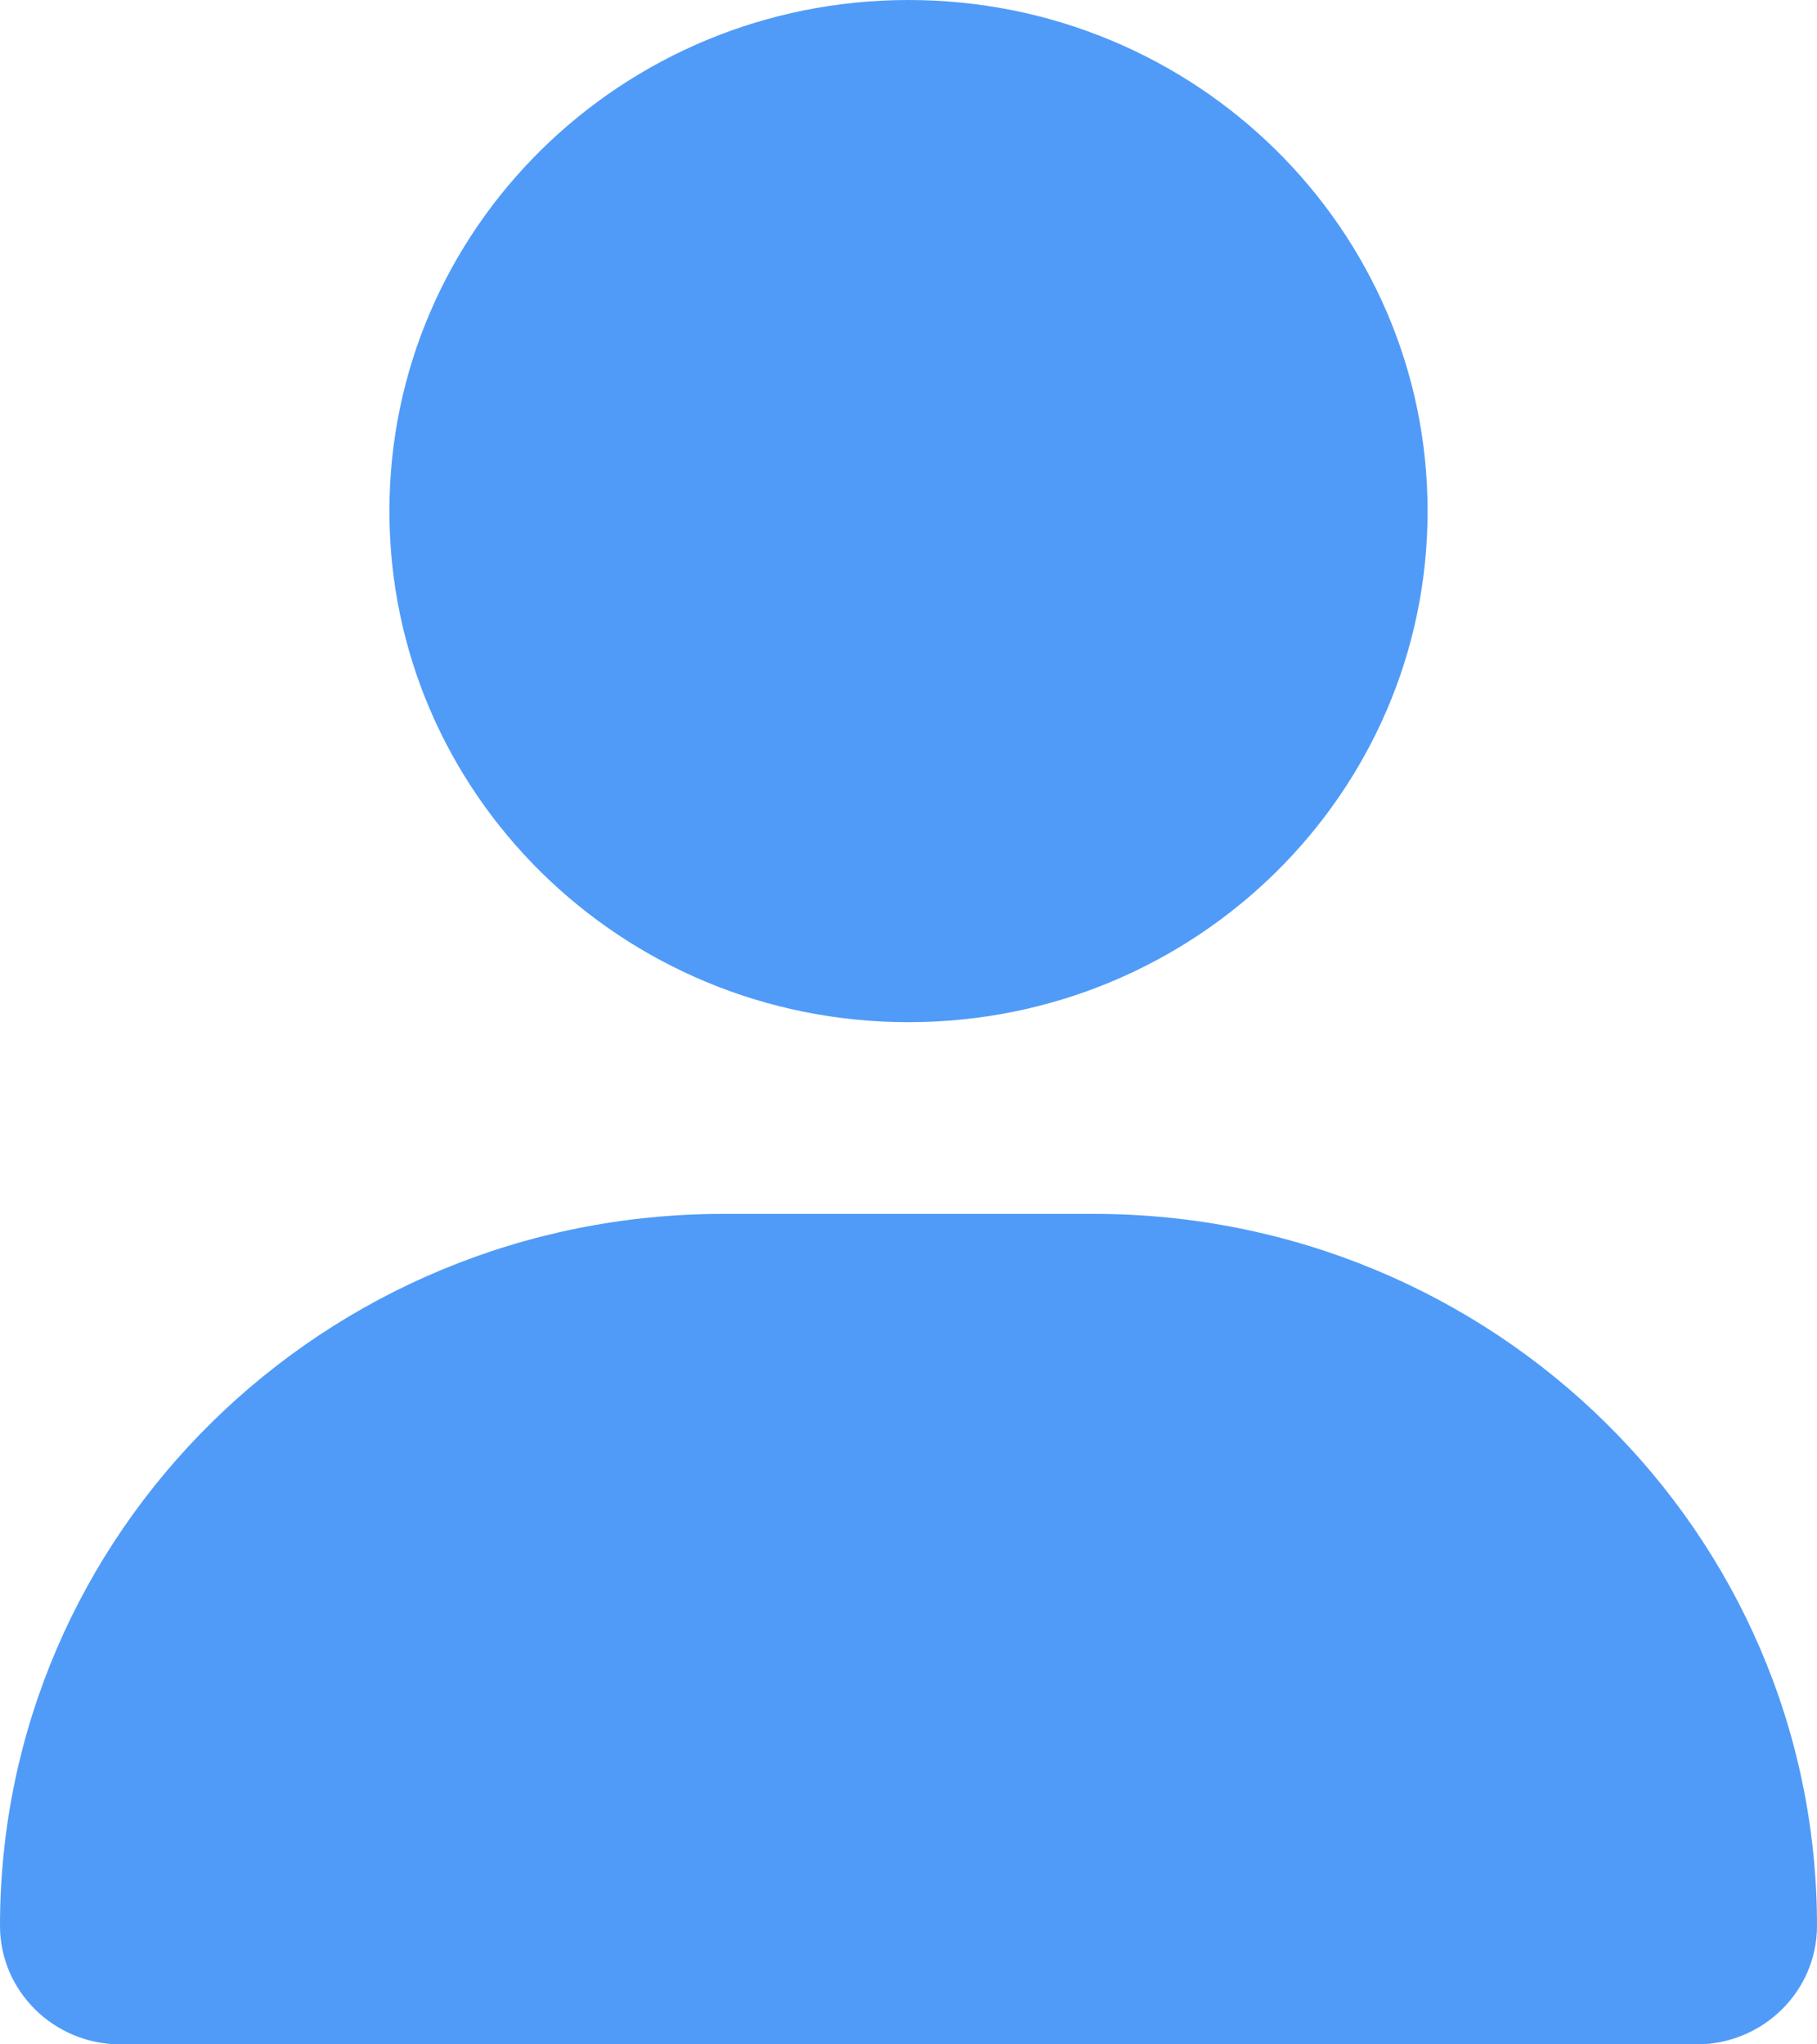 <svg width="16" height="18" viewBox="0 0 16 18" fill="none" xmlns="http://www.w3.org/2000/svg">
<path d="M8 9C10.525 9 12.571 6.986 12.571 4.5C12.571 2.014 10.525 0 8 0C5.475 0 3.429 2.014 3.429 4.5C3.429 6.986 5.475 9 8 9ZM6.368 10.688C2.85 10.688 0 13.493 0 16.956C0 17.532 0.475 18 1.061 18H14.939C15.525 18 16 17.532 16 16.956C16 13.493 13.15 10.688 9.632 10.688H6.368Z" fill="#509BF8"/>
</svg>
